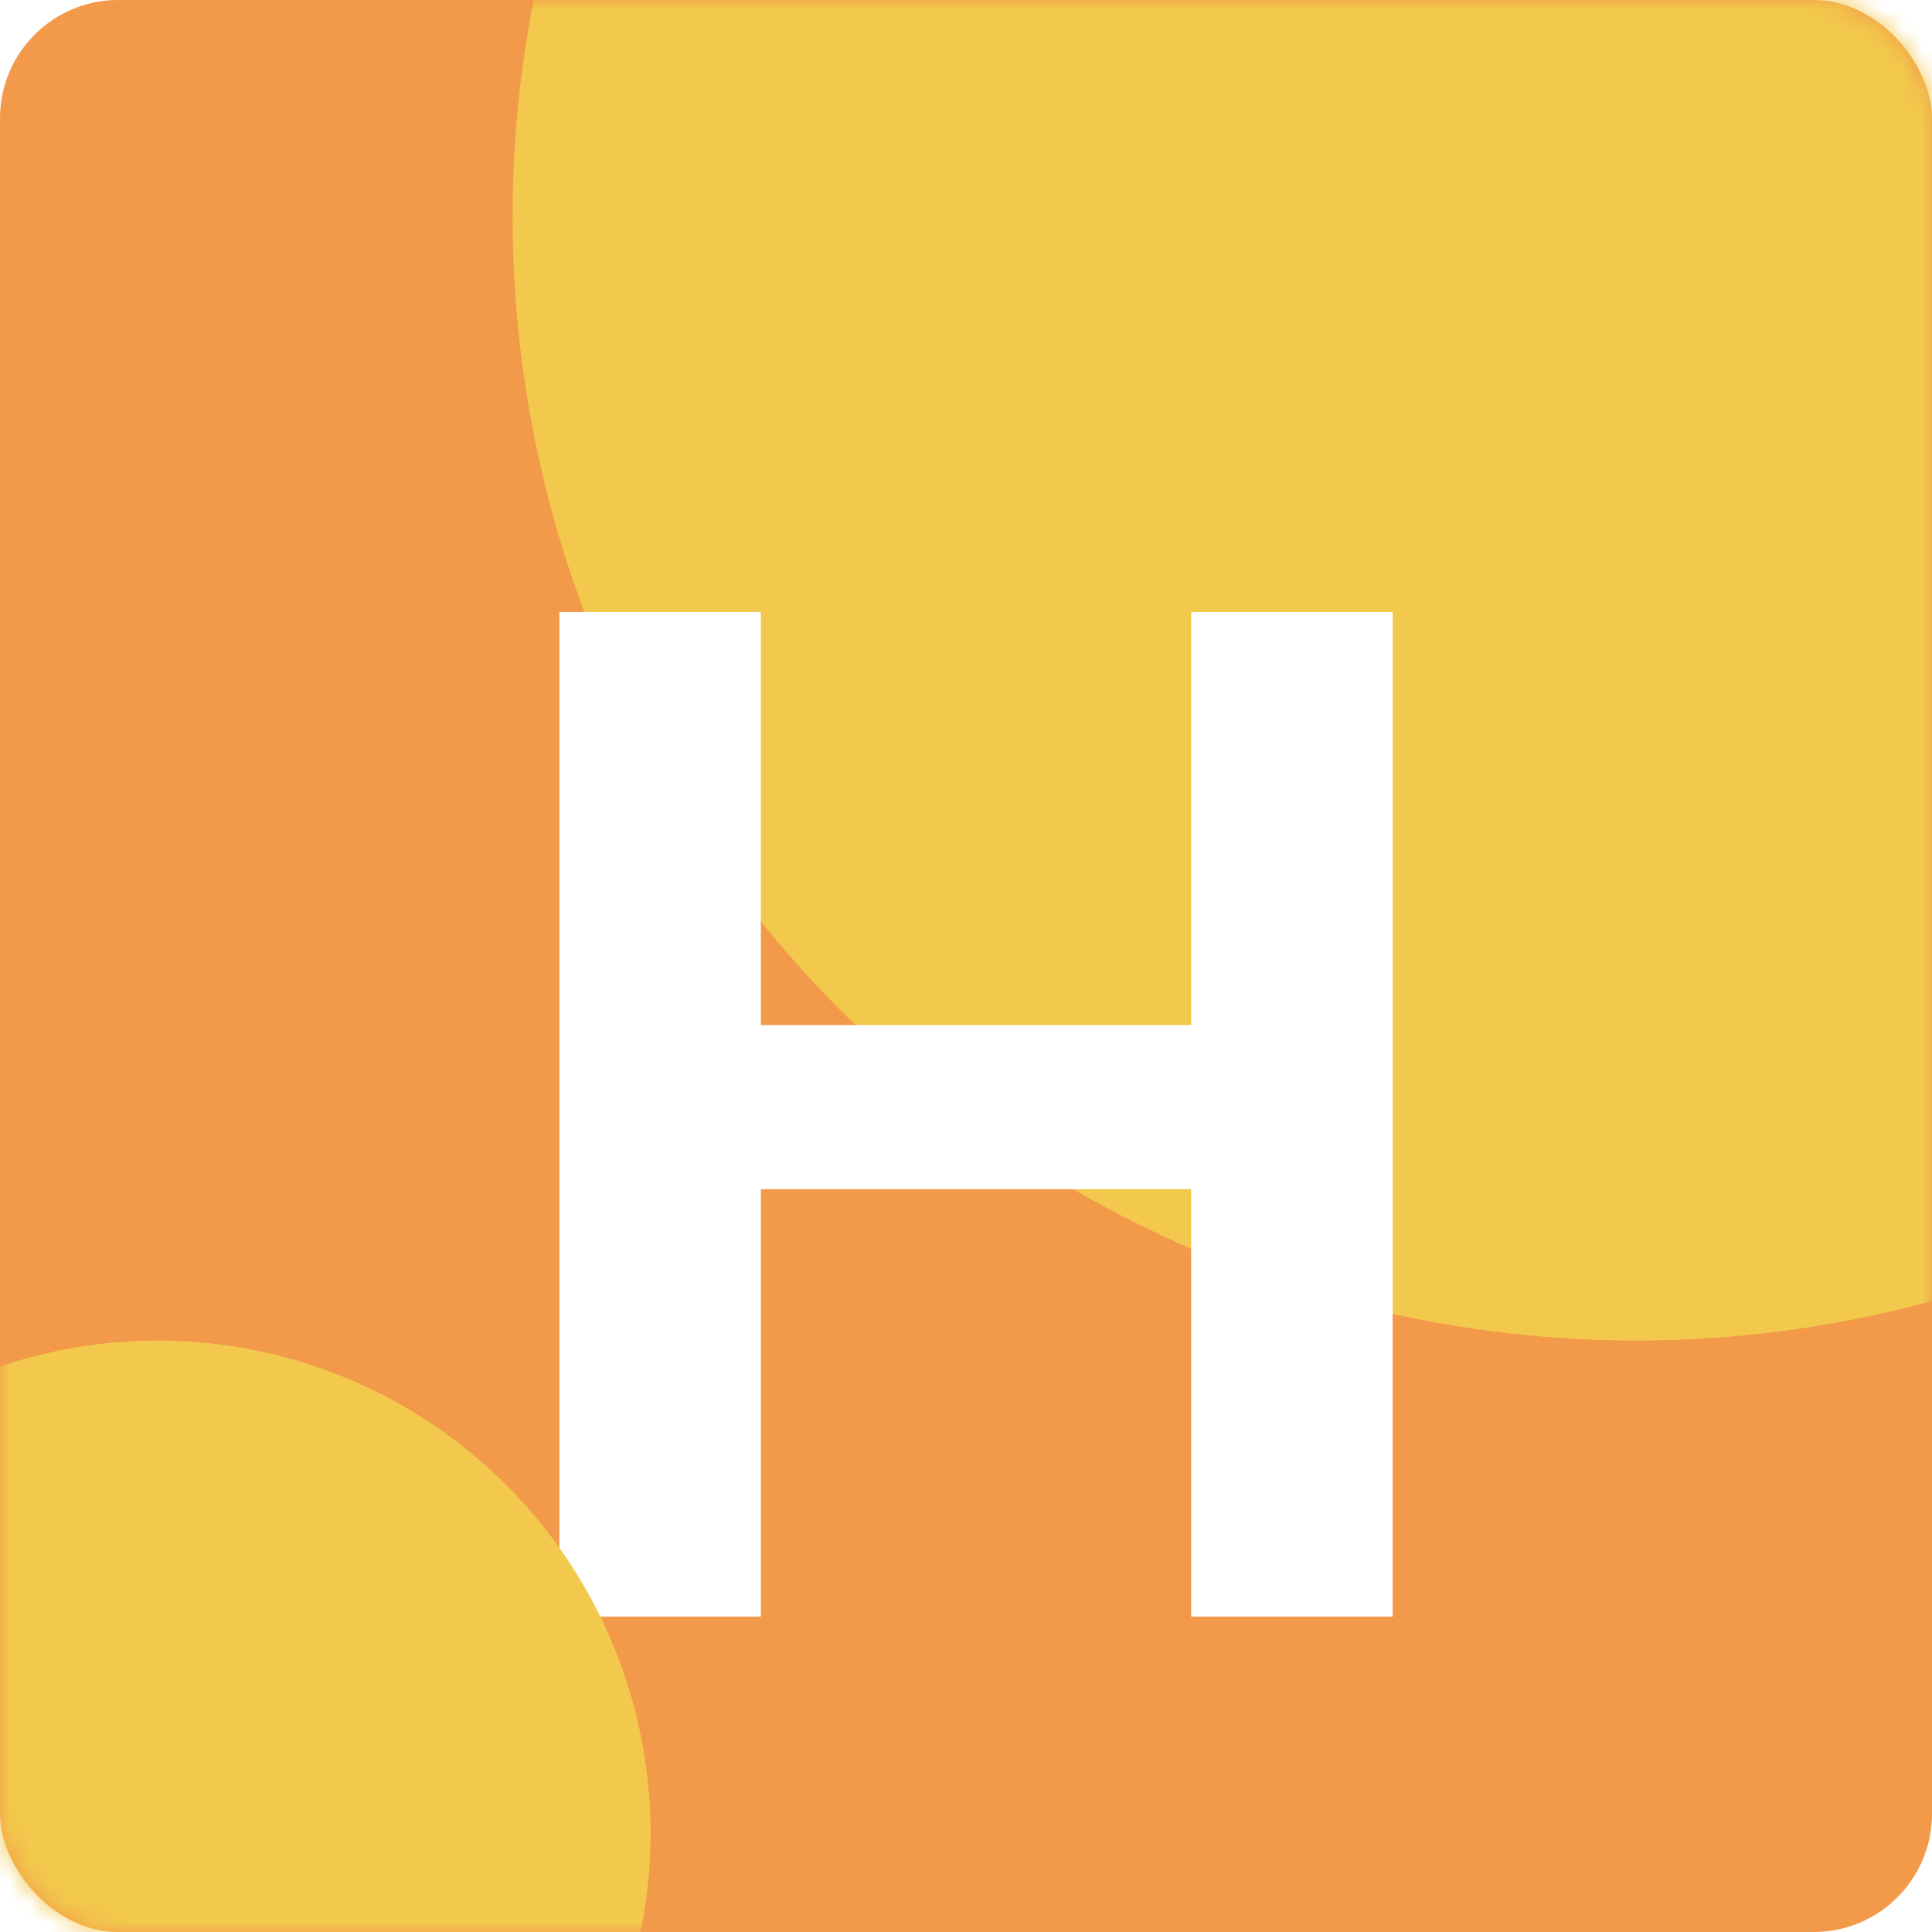 <svg width="98" height="98" viewBox="0 0 98 98" fill="none" xmlns="http://www.w3.org/2000/svg">
<rect width="98" height="98" rx="6" fill="#F2994A"/>
<mask id="mask0" mask-type="alpha" maskUnits="userSpaceOnUse" x="0" y="0" width="98" height="98">
<rect width="98" height="98" rx="6" fill="#F2994A"/>
</mask>
<g mask="url(#mask0)">
<circle cx="83" cy="11" r="57" fill="#F2C94C"/>
<g filter="url(#filter0_d)">
<path d="M70.641 27.046V78H60.421V56.319H38.594V78H28.374V27.046H38.594V47.997H60.421V27.046H70.641Z" fill="white"/>
</g>
<circle cx="8" cy="93" r="25" fill="#F2C94C"/>
</g>
<defs>
<filter id="filter0_d" x="8.374" y="11.046" width="82.267" height="90.954" filterUnits="userSpaceOnUse" color-interpolation-filters="sRGB">
<feFlood flood-opacity="0" result="BackgroundImageFix"/>
<feColorMatrix in="SourceAlpha" type="matrix" values="0 0 0 0 0 0 0 0 0 0 0 0 0 0 0 0 0 0 127 0"/>
<feOffset dy="4"/>
<feGaussianBlur stdDeviation="10"/>
<feColorMatrix type="matrix" values="0 0 0 0 1 0 0 0 0 1 0 0 0 0 1 0 0 0 0.25 0"/>
<feBlend mode="normal" in2="BackgroundImageFix" result="effect1_dropShadow"/>
<feBlend mode="normal" in="SourceGraphic" in2="effect1_dropShadow" result="shape"/>
</filter>
</defs>
</svg>
